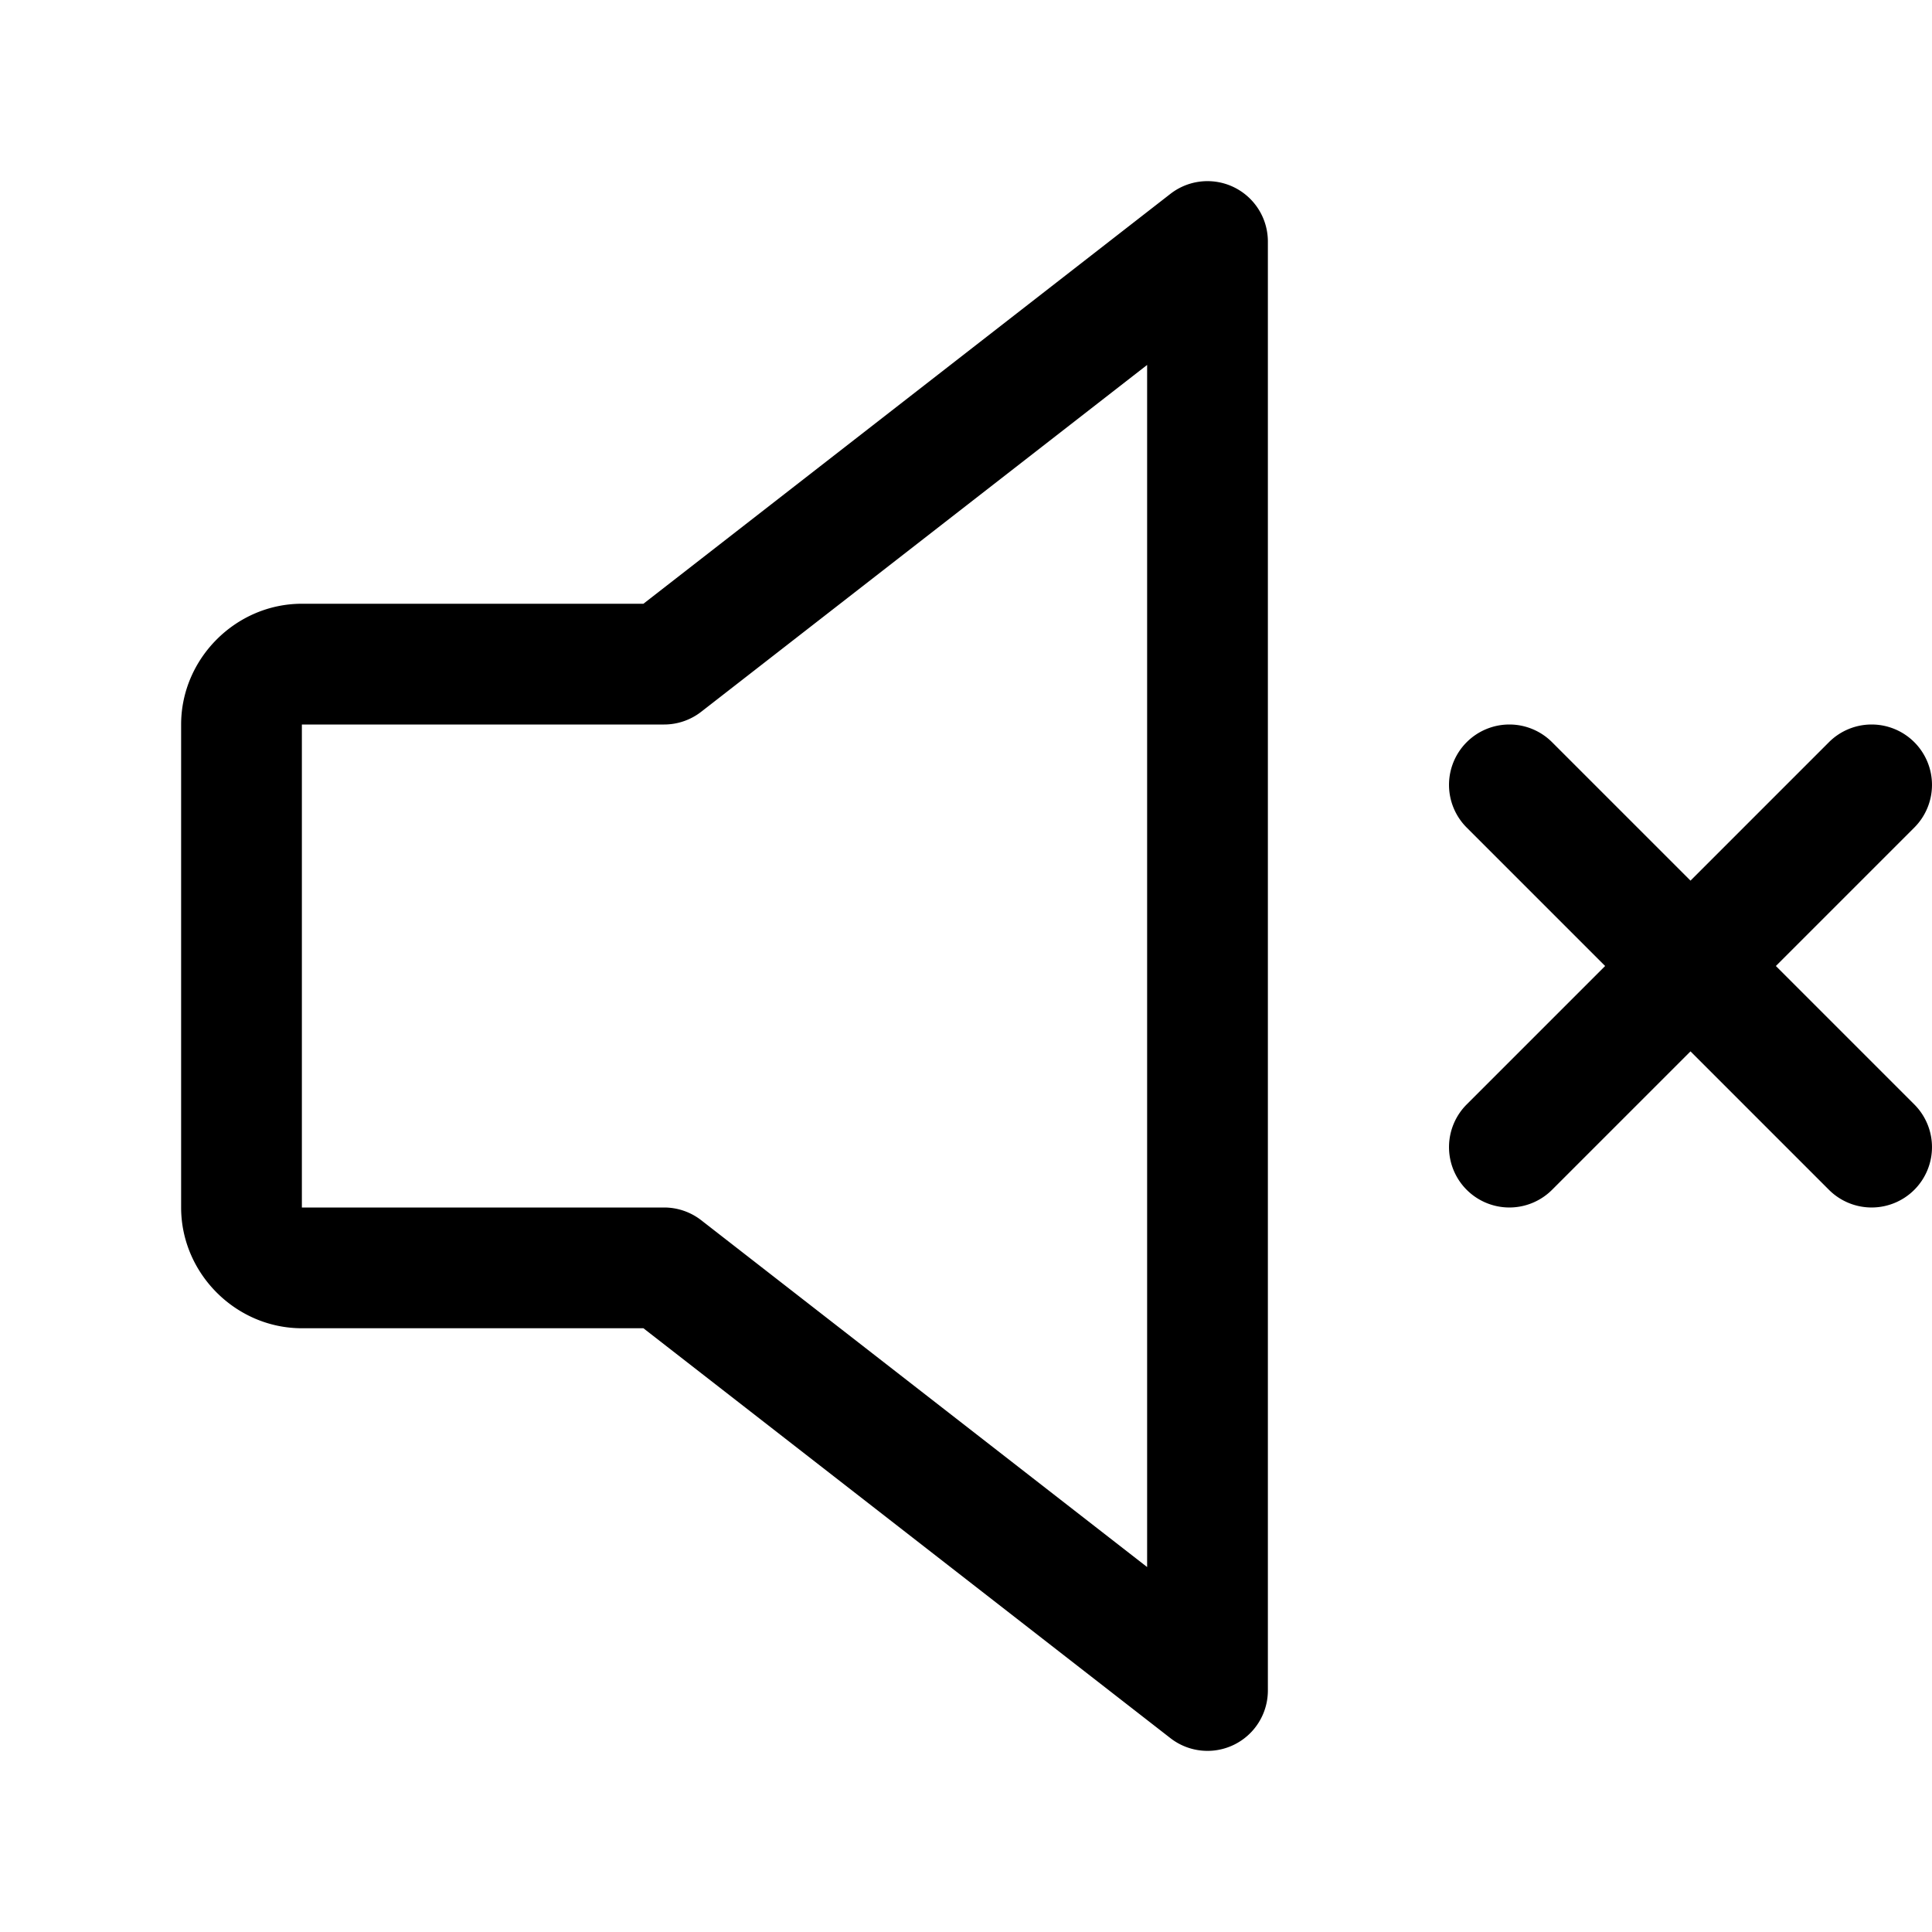 <svg xmlns="http://www.w3.org/2000/svg" viewBox="0 0 256 256"><path d="M160.662 24.03a8 8 0 0 0-5.574 1.656L85.256 80H40c-8.742 0-16 7.258-16 16v64c0 8.742 7.258 16 16 16h45.256l69.832 54.314A8 8 0 0 0 168 224V32a8 8 0 0 0-7.338-7.97zM152 48.356v159.286l-59.088-45.957A8 8 0 0 0 88 160H40V96h48a8 8 0 0 0 4.912-1.686zM200 96a8 8 0 0 0-5.656 2.344 8 8 0 0 0 0 11.312L212.688 128l-18.344 18.344a8 8 0 0 0 0 11.312 8 8 0 0 0 11.312 0L224 139.312l18.344 18.344a8 8 0 0 0 11.312 0 8 8 0 0 0 0-11.312L235.312 128l18.344-18.344a8 8 0 0 0 0-11.312A8 8 0 0 0 248 96a8 8 0 0 0-5.656 2.344L224 116.688l-18.344-18.344A8 8 0 0 0 200 96z"/></svg>
